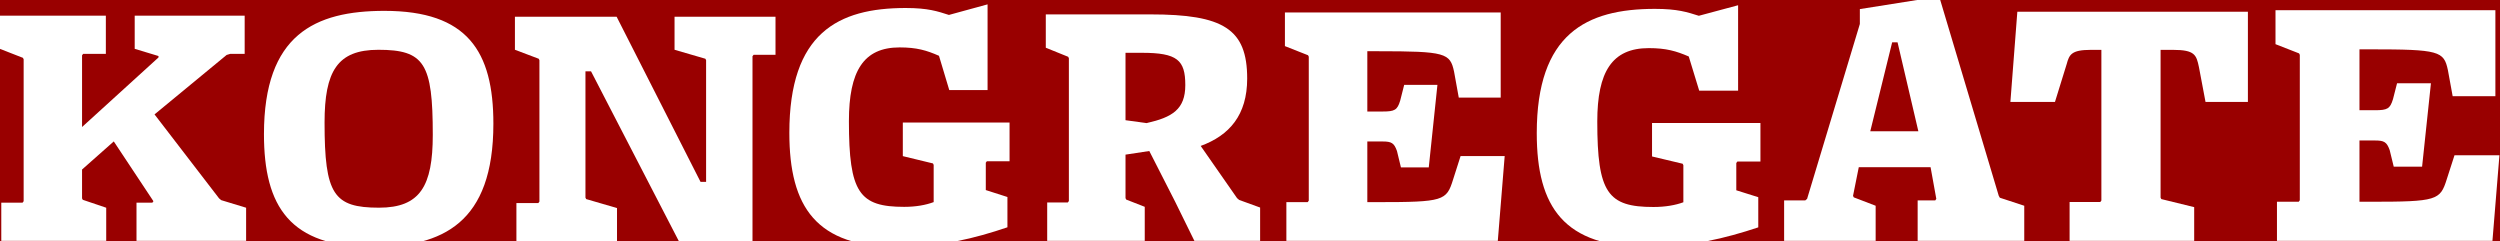 <?xml version="1.0" encoding="UTF-8" standalone="no"?>
<!-- Created with Inkscape (http://www.inkscape.org/) -->

<svg
   version="1.1"
   id="svg12757"
   width="414.667"
   height="40"
   viewBox="0 0 414.667 40"
   sodipodi:docname="Main Logo.svg"
   inkscape:export-filename="Main Logo.svg"
   inkscape:export-xdpi="96"
   inkscape:export-ydpi="96"
   inkscape:version="1.2.2 (b0a8486541, 2022-12-01)"
   xmlns:inkscape="http://www.inkscape.org/namespaces/inkscape"
   xmlns:sodipodi="http://sodipodi.sourceforge.net/DTD/sodipodi-0.dtd"
   xmlns="http://www.w3.org/2000/svg"
   xmlns:svg="http://www.w3.org/2000/svg">
  <defs
     id="defs12761" />
  <sodipodi:namedview
     id="namedview12759"
     pagecolor="#ffffff"
     bordercolor="#000000"
     borderopacity="0.25"
     inkscape:showpageshadow="2"
     inkscape:pageopacity="0.0"
     inkscape:pagecheckerboard="0"
     inkscape:deskcolor="#d1d1d1"
     showgrid="false"
     inkscape:zoom="1.9811094"
     inkscape:cx="193.07364"
     inkscape:cy="-23.471698"
     inkscape:window-width="1920"
     inkscape:window-height="1051"
     inkscape:window-x="-32000"
     inkscape:window-y="-32000"
     inkscape:window-maximized="0"
     inkscape:current-layer="g12763" />
  <g
     inkscape:groupmode="layer"
     inkscape:label="Image"
     id="g12763">
    <rect
       fill="#990000"
       width="418.871"
       height="43.176"
       id="rect9057"
       x="-0.022"
       y="-0.029"
       style="stroke-width:0.163" />
    <path
       fill="#ffffff"
       d="M 22.641,39.954 V 33.618 h 2.632 l 0.179,-0.239 -6.579,-9.922 -5.263,4.662 v 4.782 l 0.12,0.239 3.888,1.315 v 5.499 H 0.213 V 33.617 H 3.742 L 3.922,33.378 V 9.831 L 3.802,9.592 -0.026,8.098 V 2.599 H 17.557 v 6.336 H 13.79 L 13.61,9.173 V 21.067 L 26.289,9.531 V 9.293 L 24.315,8.695 22.342,8.098 V 2.599 h 18.241 v 6.336 H 38.19 l -0.598,0.179 -11.961,9.862 10.705,13.925 0.359,0.299 4.127,1.255 v 5.499 H 22.641 Z"
       id="path9059"
       style="stroke-width:0.2" />
    <path
       fill="#ffffff"
       d="m 61.852,40.966 c -13.761,0 -18.07,-6.697 -18.07,-18.716 0,-16.502 8.436,-20.449 19.984,-20.449 13.762,0 18.07,6.697 18.07,18.716 0,16.503 -8.437,20.449 -19.985,20.449 z M 62.749,8.259 c -6.821,0 -8.915,3.588 -8.915,12.078 0,11.899 1.496,14.111 9.035,14.111 6.82,0 8.915,-3.588 8.915,-12.078 0,-11.84 -1.376,-14.112 -9.035,-14.112 z"
       id="path9061"
       style="stroke-width:0.2" />
    <path
       fill="#ffffff"
       d="m 128.631,9.089 h -3.633 l -0.184,0.237 V 40.523 H 112.869 L 98.031,11.827 h -0.923 v 20.957 l 0.123,0.238 5.11,1.488 v 5.478 H 85.655 v -6.311 h 3.633 l 0.185,-0.238 V 9.982 L 89.35,9.743 85.409,8.255 V 2.777 H 102.279 l 13.915,27.387 h 0.924 V 9.982 L 116.995,9.743 111.884,8.255 V 2.777 h 16.747 v 6.311 z"
       id="path9063"
       style="stroke-width:0.202" />
    <path
       fill="#ffffff"
       d="m 167.451,26.745 h -3.764 l -0.176,0.242 v 4.539 l 3.588,1.15 c 0,0 0,4.599 0,5.023 -5.352,1.814 -11.117,3.267 -18.116,3.267 -13.587,0 -18.057,-6.596 -18.057,-18.942 0,-16.521 8.058,-20.697 19.292,-20.697 3.705,0 5.294,0.545 7.176,1.15 l 6.411,-1.755 V 14.944 h -6.352 l -1.707,-5.689 c -2.058,-0.908 -3.705,-1.392 -6.528,-1.392 -5.999,0 -8.411,3.934 -8.411,12.224 0,11.861 1.706,14.222 9.176,14.222 1.941,0 3.587,-0.303 4.882,-0.787 v -6.172 l -0.117,-0.242 -5,-1.211 V 20.33 h 17.704 v 6.415 z"
       id="path9065"
       style="stroke-width:0.199" />
    <path
       fill="#ffffff"
       d="m 198.11,39.954 -3.19,-6.491 -4.291,-8.415 -3.943,0.6 v 7.213 l 0.116,0.241 3.074,1.202 v 5.65 H 173.695 V 33.582 h 3.421 l 0.175,-0.24 V 9.66 L 177.175,9.42 173.463,7.918 V 2.387 H 190.803 c 12.12,0 16.063,2.404 16.063,10.639 0,6.07 -2.957,9.437 -7.712,11.18 l 6.031,8.655 0.348,0.301 3.479,1.262 v 5.53 z M 189.411,8.759 h -2.726 V 19.938 l 3.48,0.481 c 4.291,-0.962 6.437,-2.285 6.437,-6.311 0,-4.148 -1.333,-5.349 -7.191,-5.349 z"
       id="path9067"
       style="stroke-width:0.197" />
    <path
       fill="#ffffff"
       d="M 248.436,39.954 H 213.366 v -6.425 h 3.536 l 0.18,-0.242 V 9.406 L 216.961,9.163 213.125,7.649 V 2.072 h 35.791 V 16.194 h -6.954 l -0.78,-4.303 C 240.522,8.799 239.803,8.497 228.533,8.497 h -1.739 V 18.497 h 2.518 c 2.038,0 2.458,-0.242 2.937,-1.819 l 0.66,-2.606 h 5.514 l -1.438,13.698 h -4.615 l -0.66,-2.728 c -0.479,-1.333 -0.899,-1.576 -2.398,-1.576 h -2.518 v 10.061 h 1.739 c 10.911,0 11.391,-0.242 12.47,-3.697 l 1.258,-3.94 h 7.316 z"
       id="path9069"
       style="stroke-width:0.201" />
    <path
       fill="#ffffff"
       d="m 291.997,26.796 h -3.824 l -0.179,0.242 v 4.523 l 3.645,1.146 c 0,0 0,4.582 0,5.004 -5.438,1.808 -11.291,3.256 -18.4,3.256 -13.801,0 -18.341,-6.573 -18.341,-18.874 0,-16.461 8.183,-20.622 19.595,-20.622 3.764,0 5.376,0.543 7.288,1.146 l 6.513,-1.749 V 15.038 h -6.452 l -1.733,-5.669 c -2.091,-0.904 -3.764,-1.387 -6.631,-1.387 -6.094,0 -8.542,3.92 -8.542,12.18 0,11.819 1.731,14.171 9.319,14.171 1.972,0 3.645,-0.302 4.959,-0.784 v -6.15 l -0.119,-0.241 -5.078,-1.207 v -5.547 h 17.981 v 6.392 z"
       id="path9071"
       style="stroke-width:0.201" />
    <path
       fill="#ffffff"
       d="m 318.074,39.954 v -6.714 h 2.918 l 0.177,-0.253 -0.951,-5.257 h -11.908 l -0.953,4.75 0.119,0.253 3.632,1.393 v 5.827 h -15.182 v -6.714 h 3.512 l 0.299,-0.253 8.751,-29.008 v -2.47 l 13.158,-2.09 9.882,33.061 0.179,0.317 4.05,1.33 v 5.827 z M 314.74,7.019 h -0.893 l -3.632,14.757 h 7.977 z"
       id="path9073"
       style="stroke-width:0.205" />
    <path
       fill="#ffffff"
       d="m 365.822,16.905 -1.092,-5.777 c -0.423,-2.007 -0.666,-2.858 -4.302,-2.858 h -2.06 V 32.777 l 0.12,0.243 5.454,1.338 v 5.595 h -20.665 v -6.447 h 5.09 l 0.182,-0.243 V 8.27 h -1.758 c -3.212,0 -3.575,0.791 -4,2.372 l -1.939,6.263 h -7.394 l 1.152,-14.96 H 372.852 V 16.905 Z"
       id="path9075"
       style="stroke-width:0.203" />
    <path
       fill="#ffffff"
       d="M 413.413,39.954 H 377.673 v -6.489 h 3.606 l 0.183,-0.245 V 9.101 L 381.34,8.856 377.43,7.326 V 1.693 h 36.472 V 15.957 h -7.087 l -0.794,-4.346 C 405.35,8.488 404.615,8.182 393.13,8.182 h -1.772 V 18.283 h 2.567 c 2.077,0 2.505,-0.245 2.993,-1.837 l 0.673,-2.632 h 5.621 l -1.467,13.835 h -4.703 l -0.673,-2.755 c -0.488,-1.346 -0.916,-1.592 -2.443,-1.592 h -2.567 v 10.162 h 1.772 c 11.119,0 11.608,-0.245 12.707,-3.734 l 1.283,-3.979 h 7.453 z"
       id="path9077"
       style="stroke-width:0.204" />
  </g>
</svg>
